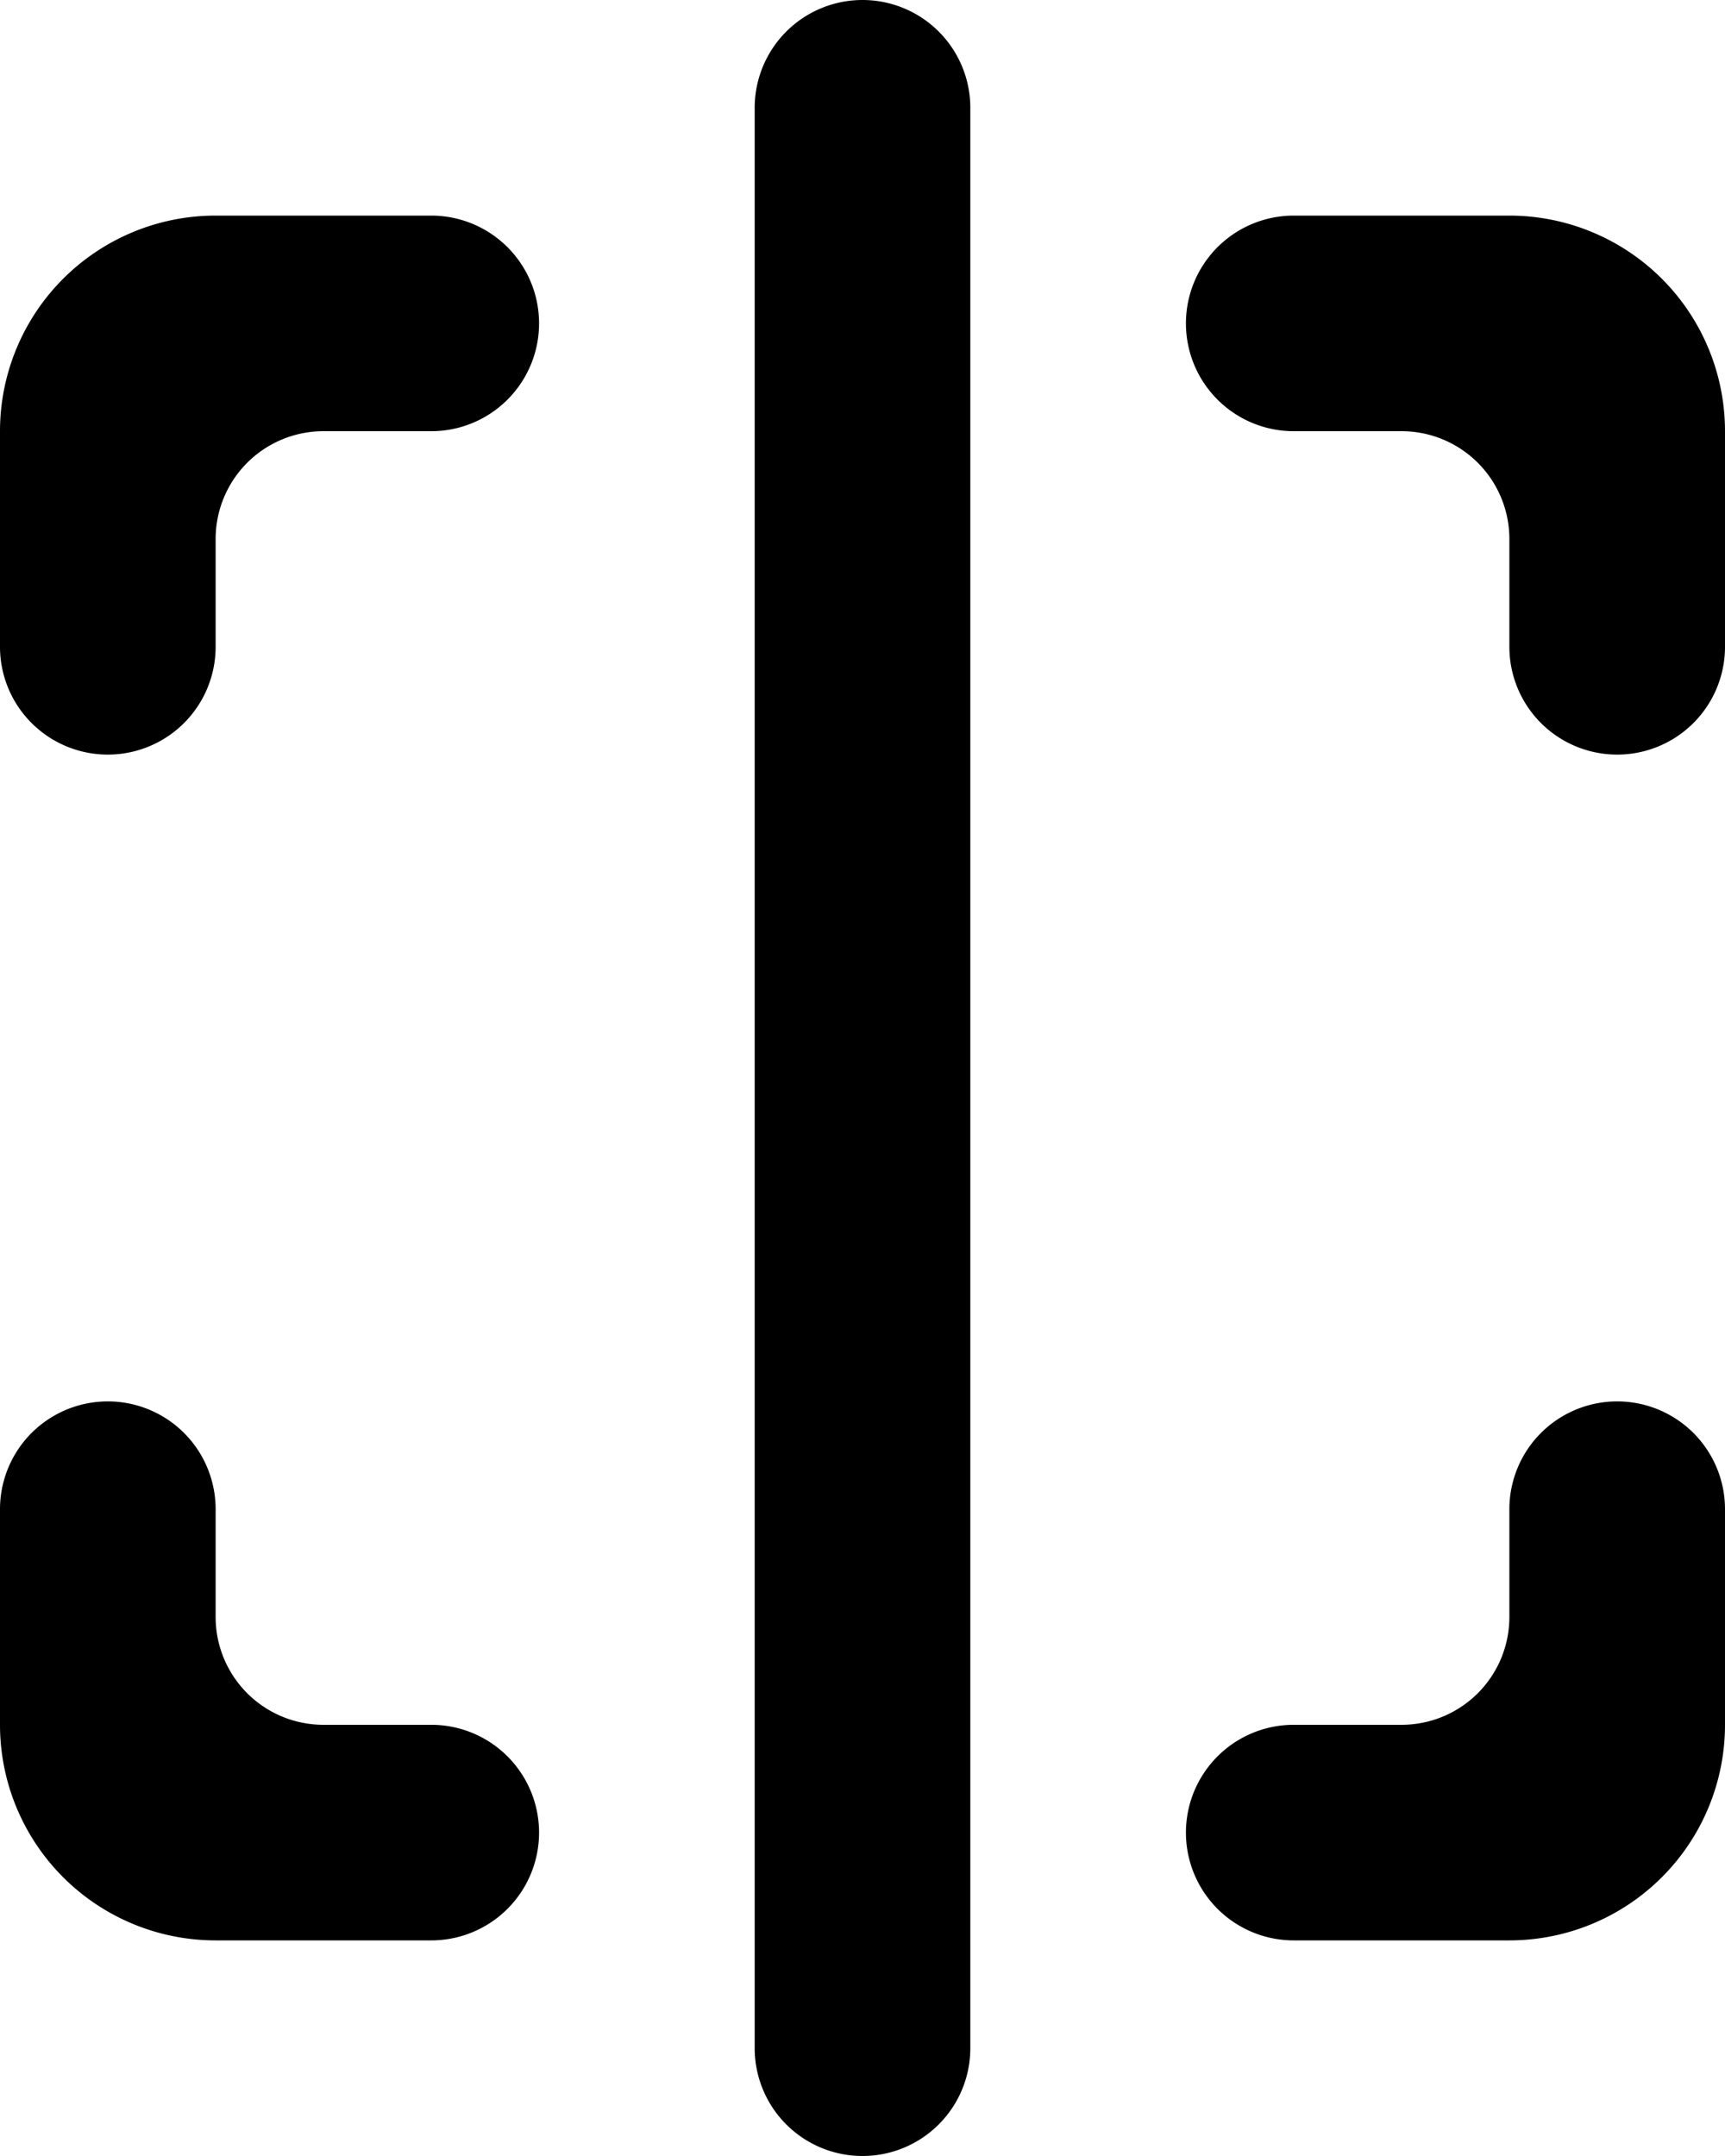 <svg width="16" height="20" xmlns="http://www.w3.org/2000/svg"><path d="M2 18h2a1 1 0 0 0 0-2H3a1 1 0 0 1-1-1v-1a1 1 0 0 0-2 0v2a2 2 0 0 0 2 2zm14-2v-2a1 1 0 0 0-2 0v1a1 1 0 0 1-1 1h-1a1 1 0 0 0 0 2h2a2 2 0 0 0 2-2zM0 4v2a1 1 0 0 0 2 0V5a1 1 0 0 1 1-1h1a1 1 0 0 0 0-2H2a2 2 0 0 0-2 2zm11-1a1 1 0 0 0 1 1h1a1 1 0 0 1 1 1v1a1 1 0 0 0 2 0V4a2 2 0 0 0-2-2h-2a1 1 0 0 0-1 1zM9 19a1 1 0 0 1-2 0V1a1 1 0 0 1 2 0v18z" fill="#000" fill-rule="evenodd"/></svg>